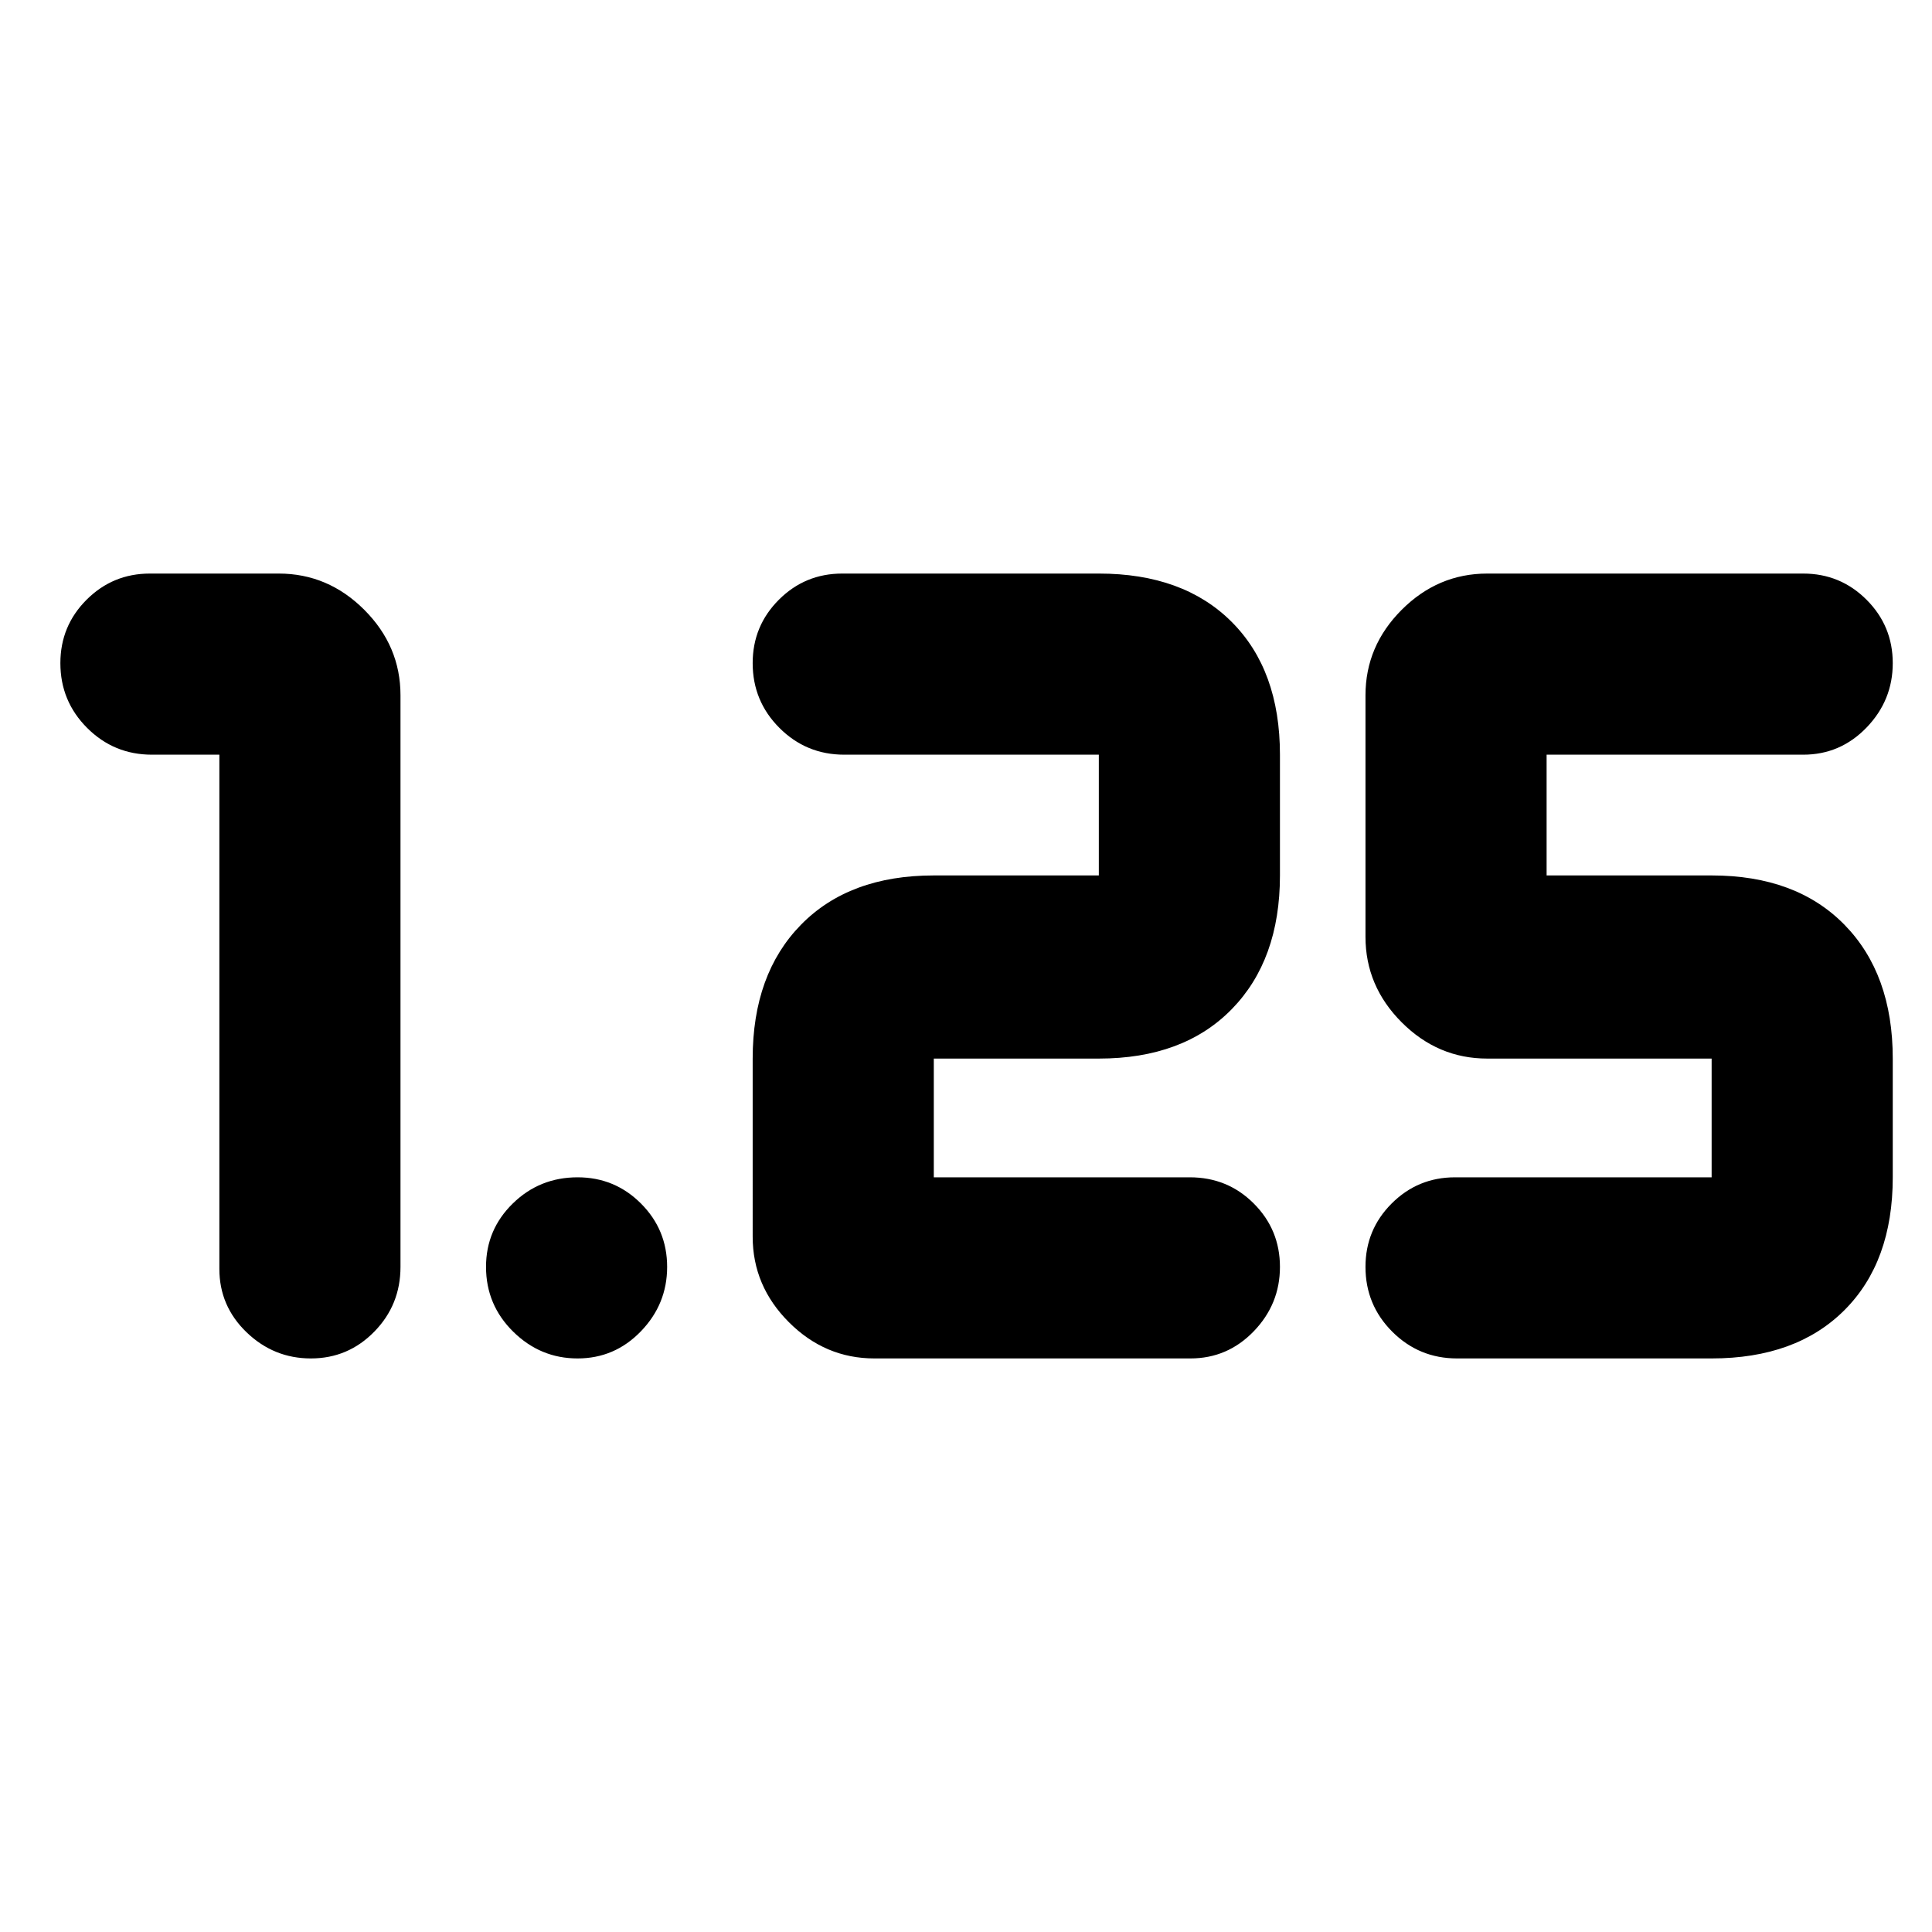 <svg xmlns="http://www.w3.org/2000/svg" height="24" viewBox="0 -960 960 960" width="24"><path d="M724-285q-18.9 0-32.2-13.3-13.3-13.3-13.3-32.2 0-18.48 13.01-31.49Q704.53-375 723-375h127.5v-59H739q-24.5 0-42.5-18t-18-42.5v-120q0-24.5 18-42.5t42.5-18h157q18.47 0 31.49 13.02 13.01 13.02 13.01 31.5t-13.01 31.98Q914.47-585 896-585H768.5v60h82q42 0 66 24.5t24 66.5v59q0 42-24 66t-66 24H724Zm-132.5 0h-157q-24.5 0-42.5-18t-18-42.5V-434q0-42 24-66.5t66-24.5h82v-60H419.5q-18.9 0-32.2-13.3-13.3-13.3-13.3-32.2 0-18.47 13.01-31.49Q400.02-675 418.5-675H546q42 0 66 24t24 66v60q0 42-24 66.5T546-434h-82v59h127.22Q610-375 623-361.98t13 31.5q0 18.48-13.01 31.98Q609.97-285 591.5-285Zm-304.52 0q-18.48 0-31.98-13.3t-13.5-32.2q0-18.48 13.3-31.49Q268.1-375 287-375q18.48 0 31.49 13.02 13.01 13.02 13.01 31.5t-13.02 31.98q-13.02 13.5-31.5 13.5ZM109-585H75.5q-18.9 0-32.2-13.3Q30-611.6 30-630.5q0-18.47 13.01-31.49Q56.03-675 74.5-675h64q24.5 0 42.5 18t18 42.5v284q0 18.9-13.02 32.2-13.02 13.3-31.5 13.3t-31.98-13.01Q109-311.02 109-329.5V-585Z"/></svg>